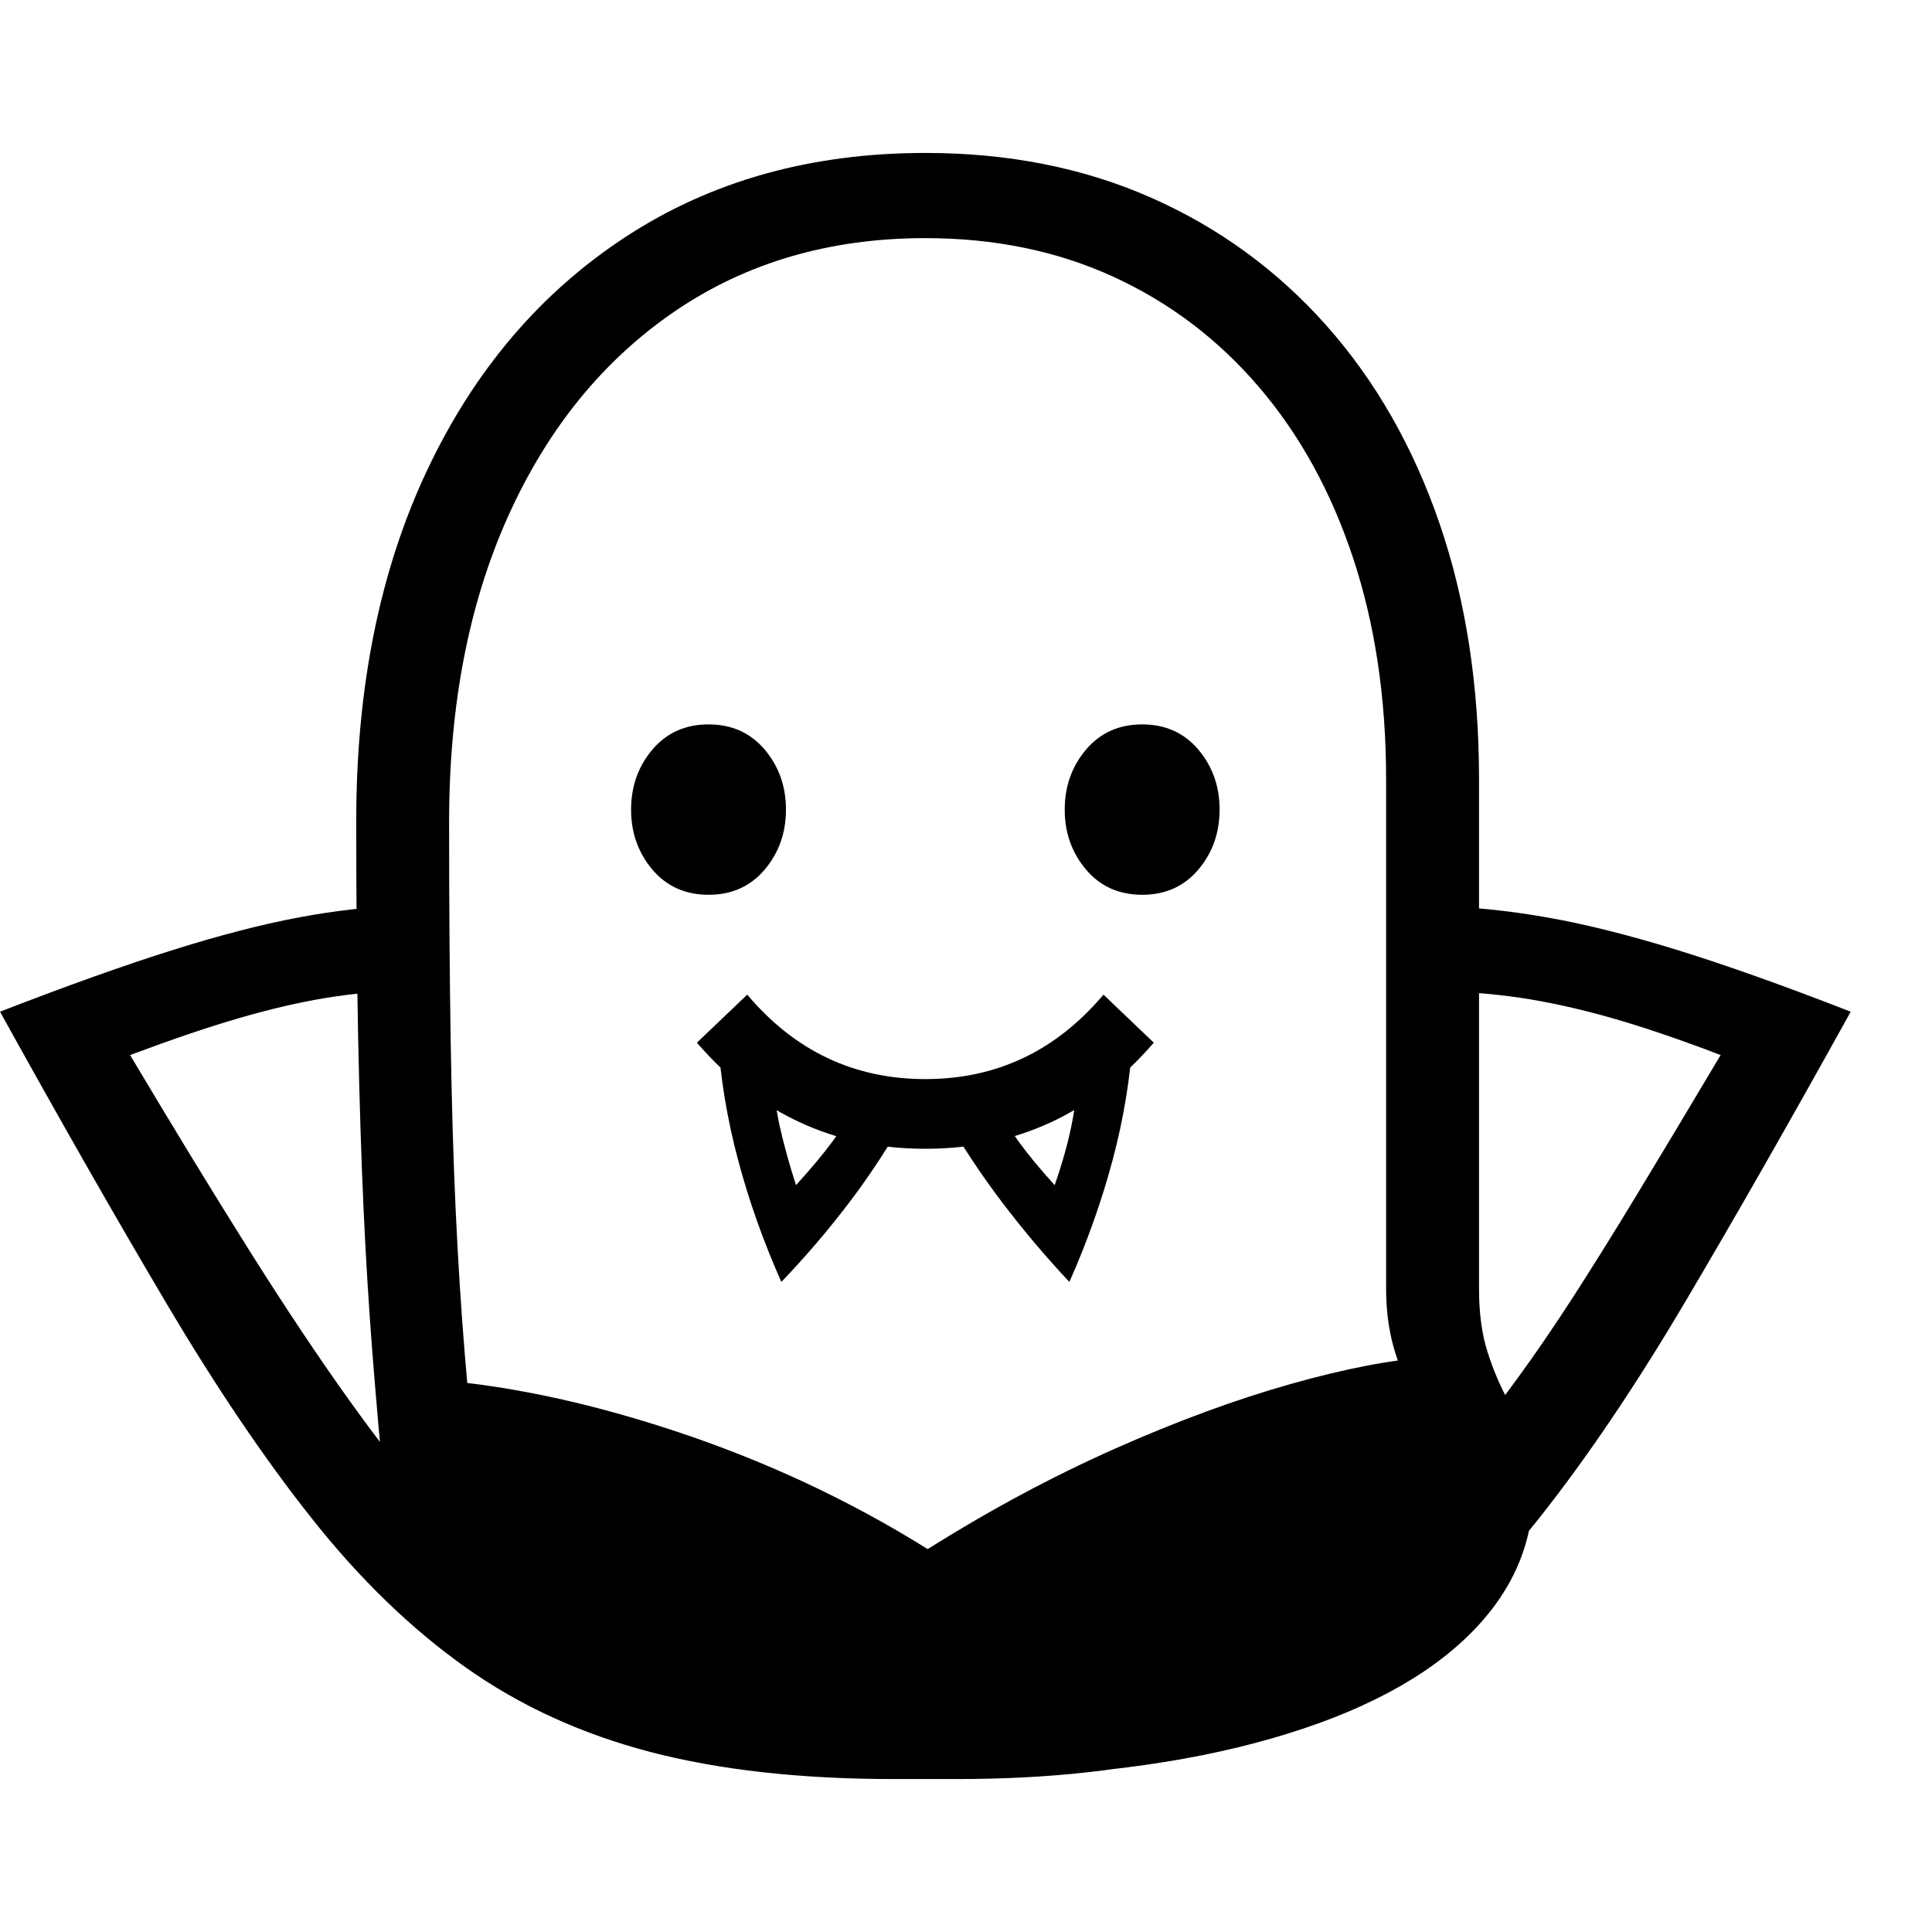 <svg version="1.1" xmlns="http://www.w3.org/2000/svg" style="fill:rgba(0,0,0,1.0)" width="256" height="256" viewBox="0 0 38.984 32.812">
  <defs>
    <style type="text/css" id="current-color-scheme">.ColorScheme-Text { color:#000000; }</style>
  </defs><path class="ColorScheme-Text" fill="currentColor" d="M18.672 32.812 C15.411 32.812 12.823 32.31 10.906 31.305 C8.99 30.299 7.943 28.891 7.766 27.078 C7.672 26.109 7.589 25.161 7.516 24.234 C7.443 23.307 7.383 22.331 7.336 21.305 C7.289 20.279 7.253 19.133 7.227 17.867 C7.201 16.602 7.188 15.141 7.188 13.484 C7.188 10.786 7.664 8.427 8.617 6.406 C9.57 4.385 10.909 2.813 12.633 1.688 C14.357 0.562 16.37 -0 18.672 -0 C20.349 -0 21.87 0.302 23.234 0.906 C24.599 1.51 25.776 2.37 26.766 3.484 C27.755 4.599 28.516 5.93 29.047 7.477 C29.578 9.023 29.844 10.745 29.844 12.641 L29.844 22.922 C29.844 23.411 29.901 23.836 30.016 24.195 C30.13 24.555 30.271 24.885 30.438 25.188 C30.594 25.458 30.716 25.737 30.805 26.023 C30.893 26.31 30.938 26.625 30.938 26.969 C30.938 28.135 30.458 29.159 29.5 30.039 C28.542 30.919 27.148 31.602 25.32 32.086 C23.492 32.57 21.276 32.812 18.672 32.812 Z M18.047 32.812 C16.161 32.812 14.521 32.63 13.125 32.266 C11.729 31.901 10.484 31.331 9.391 30.555 C8.297 29.779 7.268 28.784 6.305 27.57 C5.341 26.357 4.357 24.901 3.352 23.203 C2.346 21.505 1.229 19.547 0 17.328 C1.344 16.807 2.495 16.396 3.453 16.094 C4.411 15.792 5.263 15.57 6.008 15.43 C6.753 15.289 7.469 15.208 8.156 15.188 L8.156 16.906 C7.615 16.917 7.078 16.966 6.547 17.055 C6.016 17.143 5.438 17.279 4.812 17.461 C4.187 17.643 3.458 17.891 2.625 18.203 C3.5 19.672 4.299 20.982 5.023 22.133 C5.747 23.284 6.424 24.299 7.055 25.18 C7.685 26.06 8.286 26.823 8.859 27.469 C8.766 27.042 8.69 26.586 8.633 26.102 C8.576 25.617 8.526 25.161 8.484 24.734 C10.057 24.828 11.76 25.177 13.594 25.781 C15.427 26.385 17.135 27.182 18.719 28.172 C19.979 27.38 21.237 26.706 22.492 26.148 C23.747 25.591 24.927 25.156 26.031 24.844 C27.135 24.531 28.083 24.349 28.875 24.297 C29.031 24.589 29.164 24.906 29.273 25.25 C29.383 25.594 29.438 25.937 29.438 26.281 C29.865 25.74 30.26 25.219 30.625 24.719 C30.99 24.219 31.362 23.674 31.742 23.086 C32.122 22.497 32.549 21.813 33.023 21.031 C33.497 20.25 34.062 19.307 34.719 18.203 C33.875 17.88 33.13 17.628 32.484 17.445 C31.839 17.263 31.234 17.13 30.672 17.047 C30.109 16.964 29.51 16.917 28.875 16.906 L28.875 15.188 C29.646 15.208 30.419 15.286 31.195 15.422 C31.971 15.557 32.849 15.776 33.828 16.078 C34.807 16.38 35.979 16.797 37.344 17.328 C36.115 19.547 34.997 21.505 33.992 23.203 C32.987 24.901 32.003 26.357 31.039 27.57 C30.076 28.784 29.047 29.779 27.953 30.555 C26.859 31.331 25.615 31.901 24.219 32.266 C22.823 32.63 21.182 32.812 19.297 32.812 Z M15.766 22.781 C15.401 21.958 15.109 21.135 14.891 20.312 C14.672 19.49 14.536 18.667 14.484 17.844 L15.641 18.078 C15.63 18.151 15.622 18.227 15.617 18.305 C15.612 18.383 15.609 18.464 15.609 18.547 C15.609 18.901 15.651 19.266 15.734 19.641 C15.818 20.016 15.927 20.411 16.062 20.828 C16.365 20.495 16.612 20.198 16.805 19.938 C16.997 19.677 17.146 19.401 17.25 19.109 L18.312 19.375 C17.958 20.01 17.568 20.609 17.141 21.172 C16.714 21.734 16.255 22.271 15.766 22.781 Z M18.672 20.094 C16.828 20.094 15.292 19.38 14.062 17.953 L15.078 16.984 C16.036 18.12 17.234 18.688 18.672 18.688 C20.109 18.688 21.307 18.12 22.266 16.984 L23.281 17.953 C22.052 19.38 20.516 20.094 18.672 20.094 Z M21.578 22.781 C21.099 22.271 20.646 21.734 20.219 21.172 C19.792 20.609 19.396 20.01 19.031 19.375 L20.094 19.109 C20.208 19.401 20.359 19.677 20.547 19.938 C20.734 20.198 20.979 20.495 21.281 20.828 C21.427 20.411 21.539 20.016 21.617 19.641 C21.695 19.266 21.734 18.901 21.734 18.547 C21.734 18.464 21.732 18.383 21.727 18.305 C21.721 18.227 21.714 18.151 21.703 18.078 L22.859 17.844 C22.807 18.667 22.672 19.49 22.453 20.312 C22.234 21.135 21.943 21.958 21.578 22.781 Z M14.297 14.969 C13.828 14.969 13.451 14.799 13.164 14.461 C12.878 14.122 12.734 13.719 12.734 13.25 C12.734 12.781 12.878 12.378 13.164 12.039 C13.451 11.701 13.828 11.531 14.297 11.531 C14.766 11.531 15.143 11.701 15.43 12.039 C15.716 12.378 15.859 12.781 15.859 13.25 C15.859 13.719 15.716 14.122 15.43 14.461 C15.143 14.799 14.766 14.969 14.297 14.969 Z M18.672 31.094 C20.849 31.094 22.714 30.914 24.266 30.555 C25.818 30.195 27.008 29.706 27.836 29.086 C28.664 28.466 29.078 27.76 29.078 26.969 C29.078 26.719 29.034 26.461 28.945 26.195 C28.857 25.93 28.745 25.656 28.609 25.375 C28.443 25.021 28.294 24.643 28.164 24.242 C28.034 23.841 27.969 23.401 27.969 22.922 L27.969 12.641 C27.969 11.005 27.747 9.518 27.305 8.18 C26.862 6.841 26.229 5.69 25.406 4.727 C24.583 3.763 23.604 3.021 22.469 2.5 C21.333 1.979 20.068 1.719 18.672 1.719 C16.745 1.719 15.06 2.211 13.617 3.195 C12.174 4.18 11.055 5.555 10.258 7.32 C9.461 9.086 9.062 11.146 9.062 13.5 C9.062 15.177 9.073 16.651 9.094 17.922 C9.115 19.193 9.148 20.333 9.195 21.344 C9.242 22.354 9.302 23.305 9.375 24.195 C9.448 25.086 9.536 25.99 9.641 26.906 C9.776 28.052 10.586 29.036 12.07 29.859 C13.555 30.682 15.755 31.094 18.672 31.094 Z M23.047 14.969 C22.578 14.969 22.201 14.799 21.914 14.461 C21.628 14.122 21.484 13.719 21.484 13.25 C21.484 12.781 21.628 12.378 21.914 12.039 C22.201 11.701 22.578 11.531 23.047 11.531 C23.516 11.531 23.893 11.701 24.18 12.039 C24.466 12.378 24.609 12.781 24.609 13.25 C24.609 13.719 24.466 14.122 24.18 14.461 C23.893 14.799 23.516 14.969 23.047 14.969 Z M38.984 27.344" /></svg>